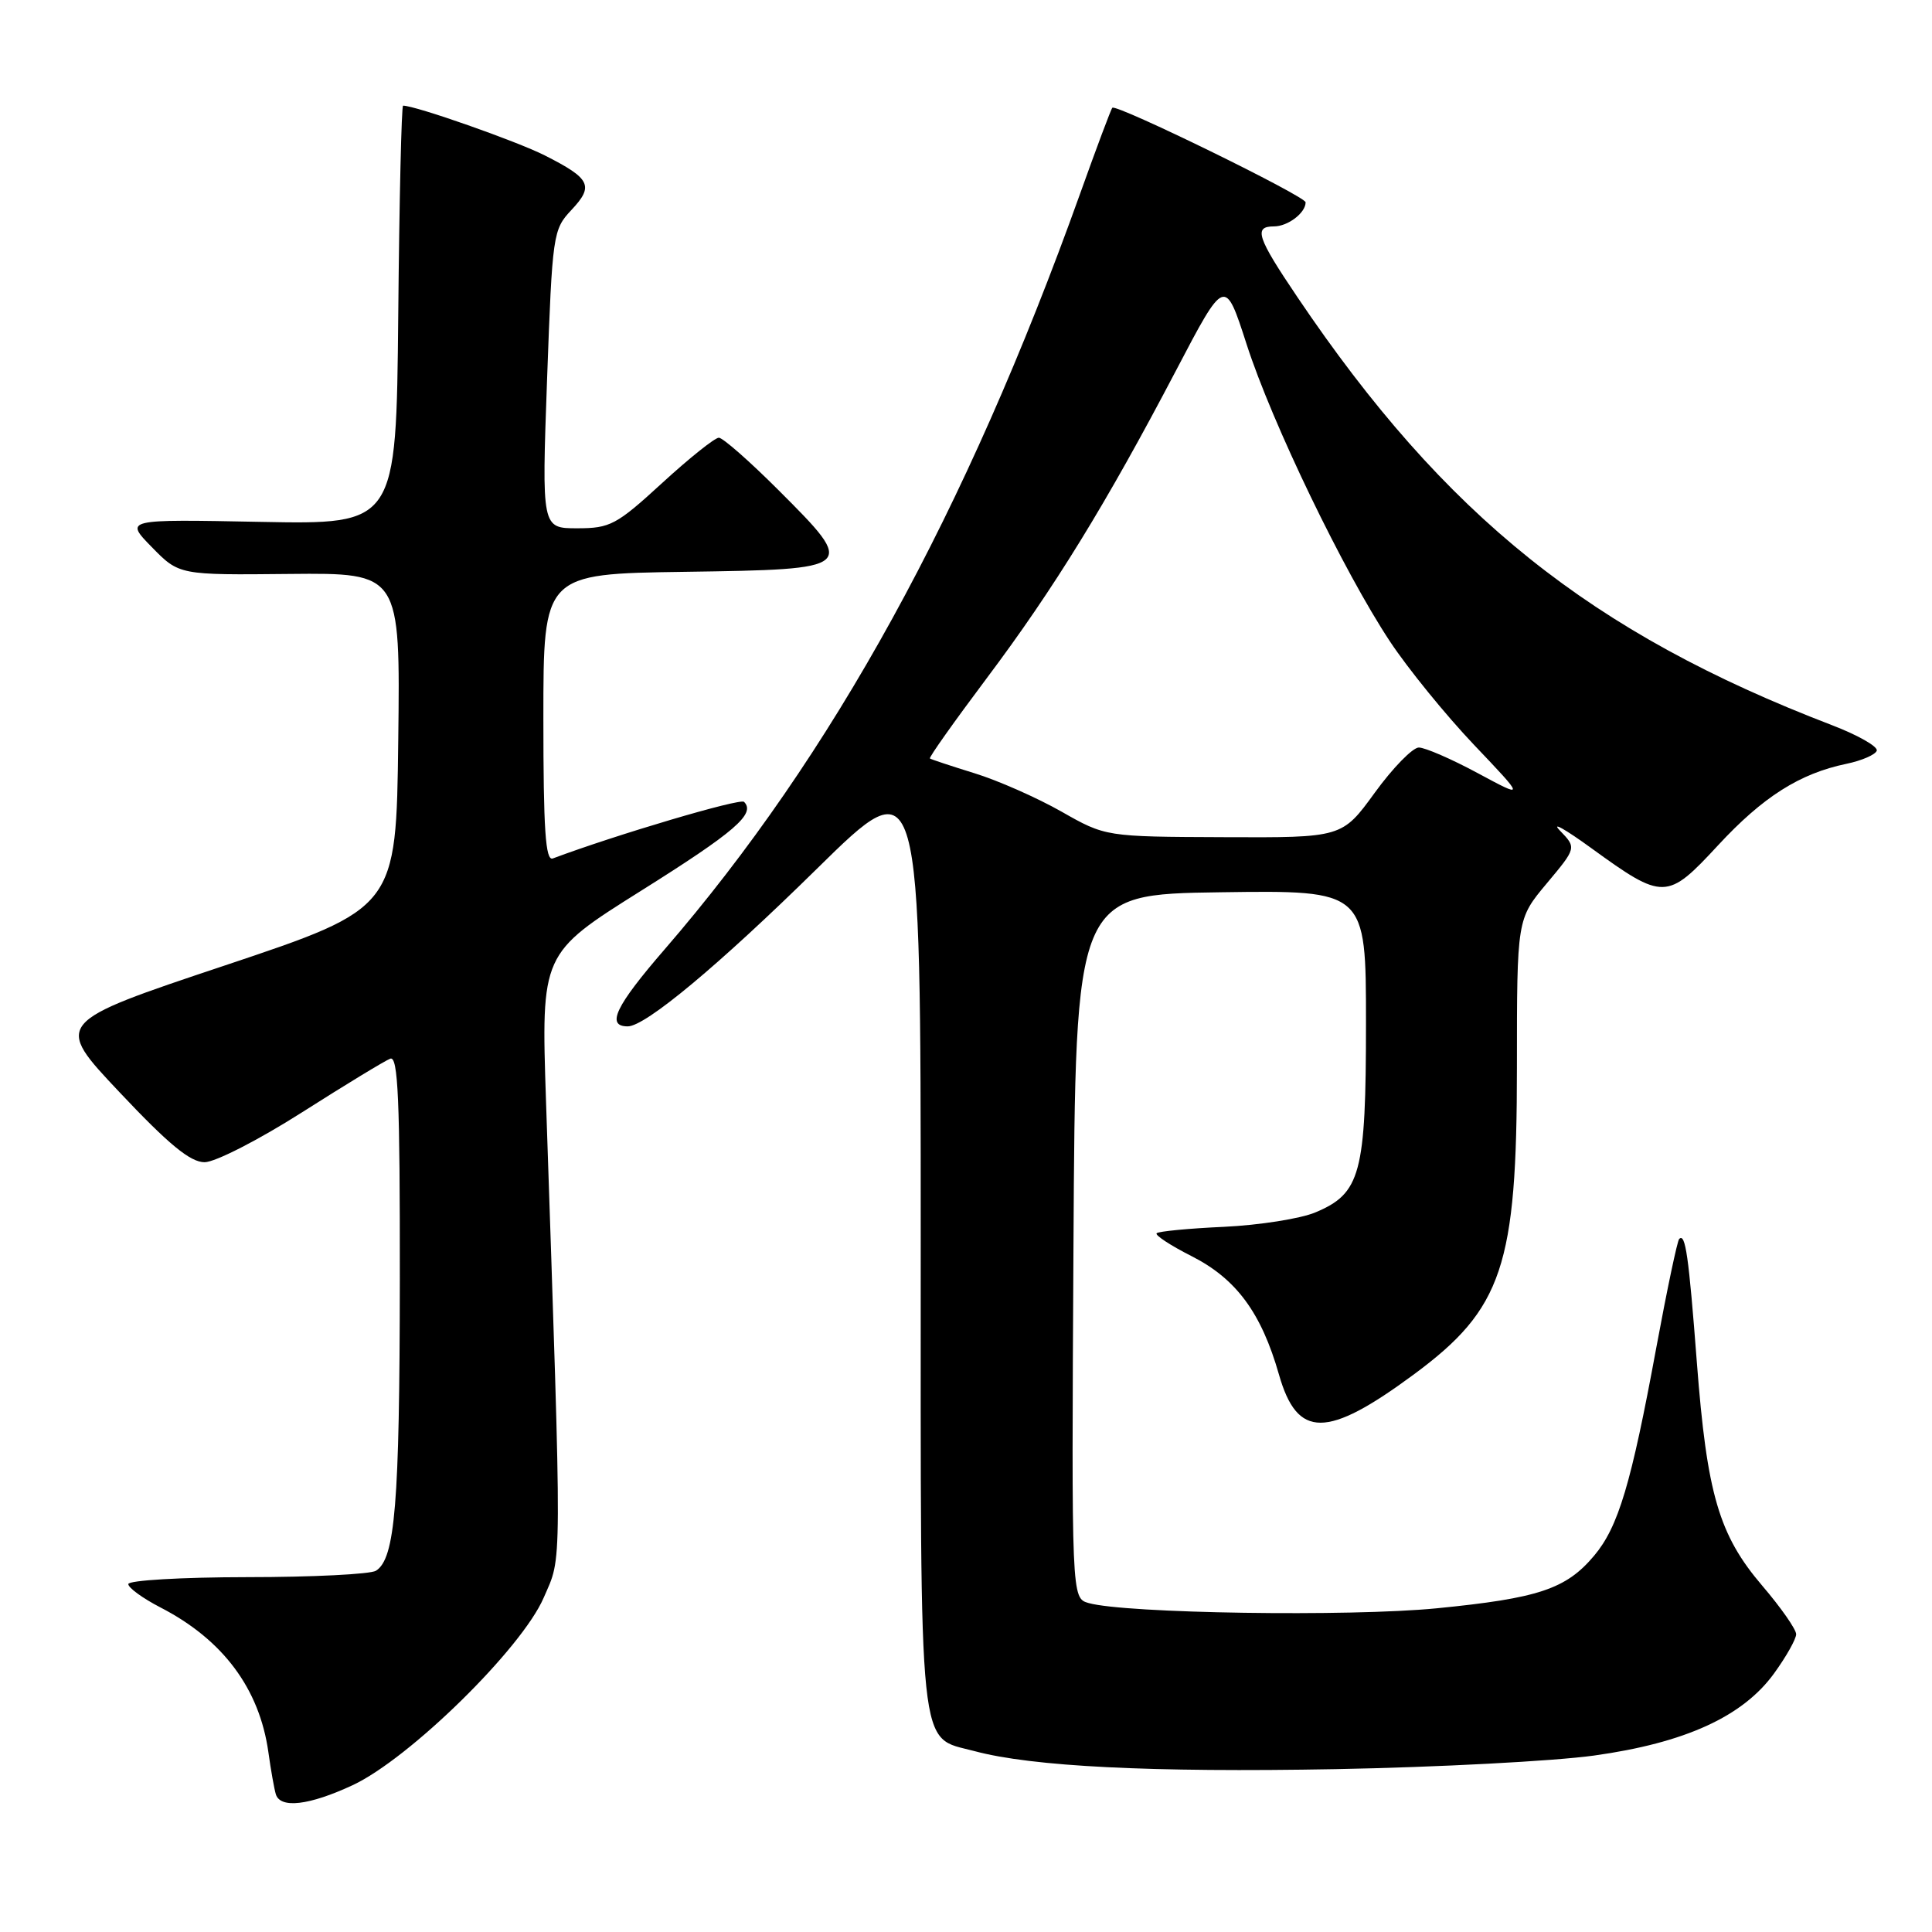 <?xml version="1.0" encoding="UTF-8" standalone="no"?>
<!DOCTYPE svg PUBLIC "-//W3C//DTD SVG 1.1//EN" "http://www.w3.org/Graphics/SVG/1.1/DTD/svg11.dtd" >
<svg xmlns="http://www.w3.org/2000/svg" xmlns:xlink="http://www.w3.org/1999/xlink" version="1.1" viewBox="0 0 256 256">
 <g >
 <path fill="currentColor"
d=" M 46.72 236.55 C 54.25 233.04 69.13 218.44 72.04 211.71 C 74.50 206.00 74.49 209.55 72.35 145.93 C 71.70 126.35 71.70 126.35 84.93 118.04 C 97.39 110.22 100.16 107.83 98.59 106.25 C 98.07 105.74 81.65 110.60 73.25 113.75 C 72.28 114.11 72.00 109.98 72.00 95.13 C 72.00 76.04 72.00 76.04 90.74 75.77 C 113.50 75.44 113.58 75.37 103.18 64.97 C 99.35 61.14 95.78 58.00 95.25 58.00 C 94.72 58.00 91.34 60.70 87.74 64.00 C 81.68 69.56 80.84 70.00 76.49 70.00 C 71.78 70.00 71.78 70.00 72.49 50.25 C 73.19 31.01 73.27 30.43 75.71 27.83 C 78.73 24.62 78.26 23.67 72.18 20.59 C 68.43 18.70 55.06 14.00 53.41 14.00 C 53.20 14.00 52.91 26.49 52.77 41.75 C 52.50 69.50 52.50 69.50 34.50 69.15 C 16.50 68.80 16.50 68.80 20.12 72.50 C 23.74 76.20 23.74 76.20 38.39 76.05 C 53.04 75.91 53.04 75.91 52.77 98.12 C 52.50 120.33 52.50 120.33 29.82 127.92 C 7.13 135.50 7.13 135.50 15.86 144.75 C 22.38 151.67 25.22 154.00 27.11 154.00 C 28.50 154.00 34.27 151.05 40.02 147.39 C 45.74 143.75 51.00 140.55 51.71 140.28 C 52.75 139.88 53.00 145.66 52.98 169.64 C 52.95 199.29 52.36 206.52 49.82 208.13 C 49.10 208.59 41.41 208.98 32.75 208.98 C 24.09 208.99 17.00 209.40 17.00 209.90 C 17.00 210.39 18.91 211.78 21.25 212.99 C 29.54 217.26 34.37 223.74 35.56 232.16 C 35.89 234.55 36.34 237.06 36.55 237.75 C 37.15 239.68 40.98 239.22 46.72 236.55 Z  M 211.22 232.62 C 223.29 230.94 230.93 227.45 235.07 221.74 C 236.68 219.52 238.00 217.18 238.00 216.54 C 238.00 215.90 235.99 213.02 233.52 210.13 C 227.76 203.39 226.18 197.98 224.84 180.50 C 223.76 166.38 223.33 163.34 222.50 164.17 C 222.25 164.42 220.89 170.89 219.47 178.56 C 216.14 196.63 214.44 202.33 211.22 206.15 C 207.51 210.56 203.85 211.78 190.35 213.11 C 178.81 214.24 149.09 213.79 144.24 212.41 C 141.98 211.76 141.98 211.76 142.24 165.13 C 142.50 118.50 142.50 118.50 161.75 118.23 C 181.00 117.96 181.00 117.96 181.00 135.53 C 181.00 155.54 180.30 158.14 174.27 160.66 C 172.30 161.48 166.86 162.34 162.20 162.56 C 157.53 162.77 153.51 163.16 153.26 163.41 C 153.01 163.66 155.09 165.03 157.90 166.45 C 163.81 169.45 167.13 173.94 169.47 182.14 C 171.90 190.65 175.80 190.64 187.34 182.12 C 199.10 173.43 201.00 167.77 201.00 141.41 C 201.00 121.78 201.00 121.78 204.95 117.06 C 208.90 112.34 208.90 112.34 206.70 110.06 C 205.49 108.80 207.37 109.85 210.88 112.40 C 220.41 119.31 220.90 119.30 227.63 112.03 C 233.60 105.58 238.46 102.50 244.66 101.21 C 246.69 100.79 248.50 100.00 248.68 99.47 C 248.86 98.93 246.19 97.41 242.75 96.09 C 210.81 83.85 191.48 68.37 171.94 39.41 C 166.55 31.43 166.08 30.00 168.80 30.00 C 170.65 30.00 173.00 28.21 173.00 26.81 C 173.00 26.00 147.92 13.74 147.39 14.28 C 147.22 14.44 145.30 19.57 143.11 25.69 C 127.99 67.90 110.28 100.11 88.08 125.78 C 81.55 133.32 80.27 136.00 83.18 136.00 C 85.52 136.00 95.23 127.91 108.25 115.11 C 122.00 101.59 122.00 101.59 122.00 164.07 C 122.00 233.88 121.59 230.01 129.12 232.03 C 136.73 234.08 152.51 234.87 177.00 234.42 C 190.47 234.17 205.87 233.36 211.22 232.62 Z  M 140.63 107.53 C 137.40 105.70 132.22 103.41 129.13 102.46 C 126.03 101.50 123.37 100.62 123.22 100.50 C 123.06 100.37 126.45 95.60 130.73 89.89 C 139.68 77.97 146.58 66.74 155.82 49.11 C 162.31 36.72 162.31 36.72 165.18 45.61 C 168.54 56.03 178.05 75.74 184.18 85.00 C 186.55 88.58 191.55 94.73 195.29 98.67 C 202.10 105.83 202.10 105.83 195.80 102.44 C 192.33 100.57 188.82 99.05 188.00 99.05 C 187.18 99.06 184.55 101.75 182.17 105.03 C 177.83 111.00 177.83 111.00 162.17 110.93 C 146.50 110.87 146.50 110.87 140.63 107.53 Z "/>
</g>
</svg>